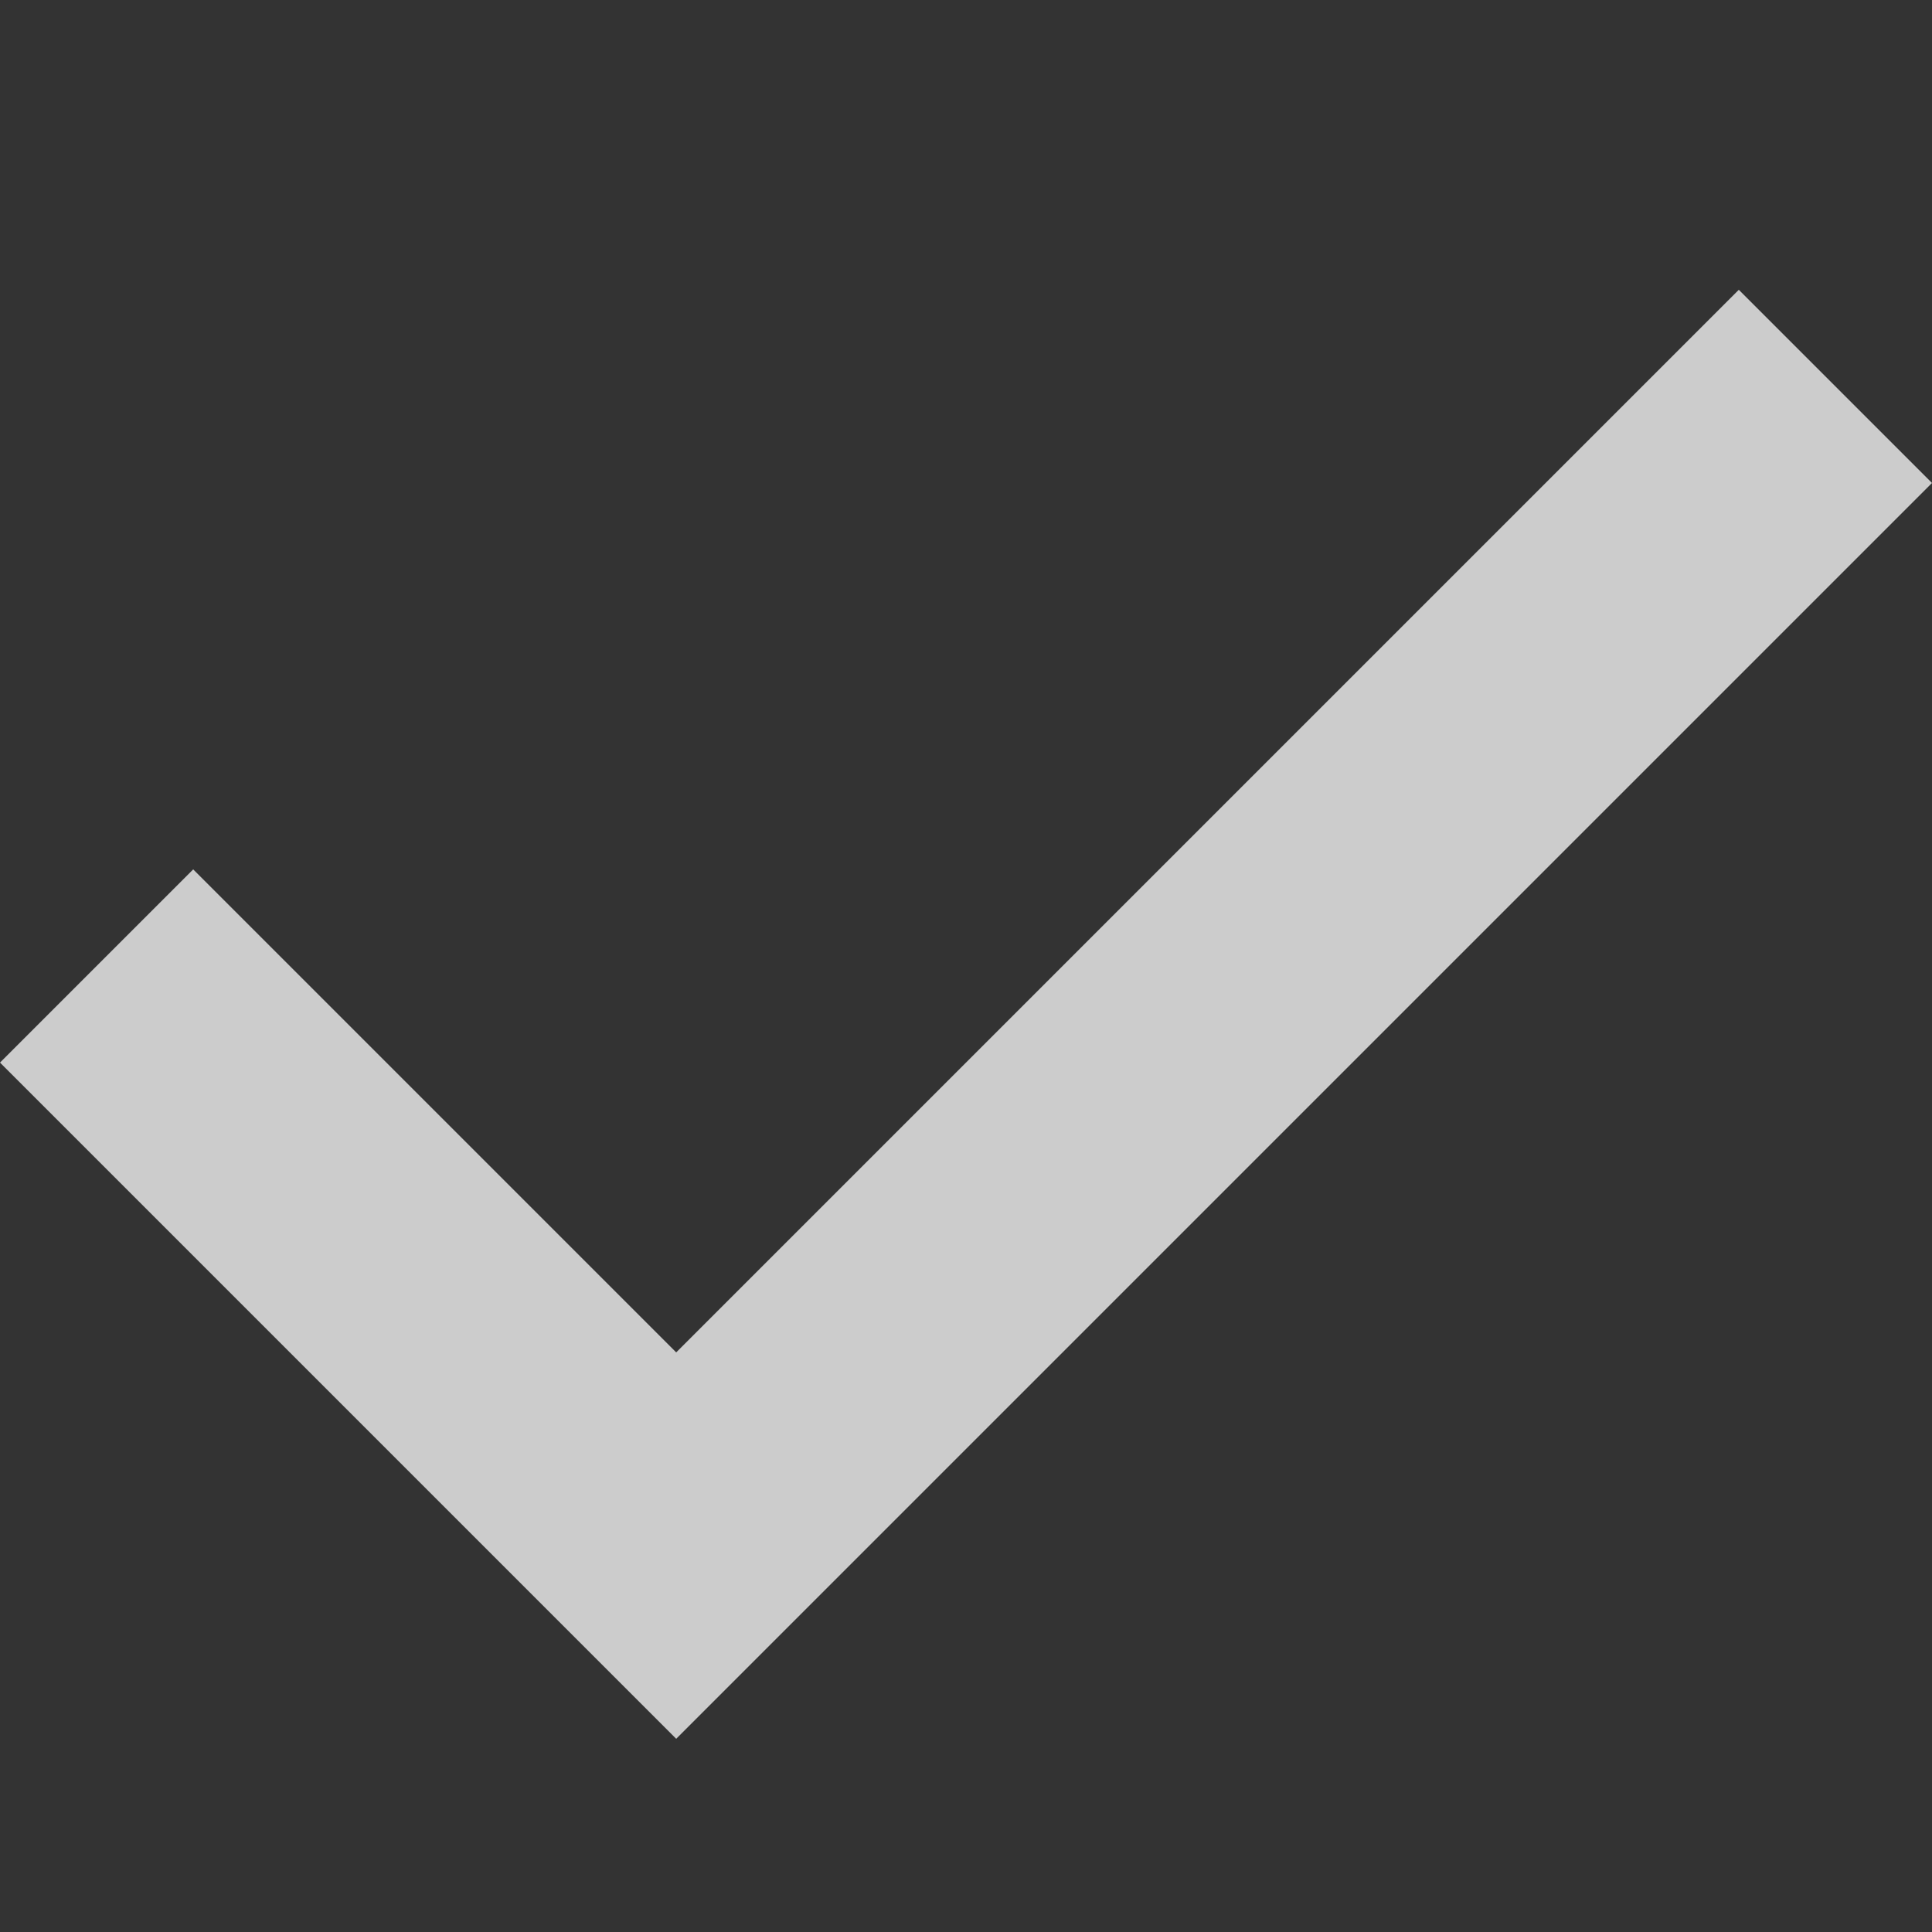 <svg xmlns="http://www.w3.org/2000/svg" viewBox="0 0 20 20"><rect x="0" y="0" width="20" height="20" fill="#333333" stroke="none"/><path  fill="white"
       fill-opacity="0.75" d="M0 11l2-2 5 5L18 3l2 2L7 18z"/></svg>